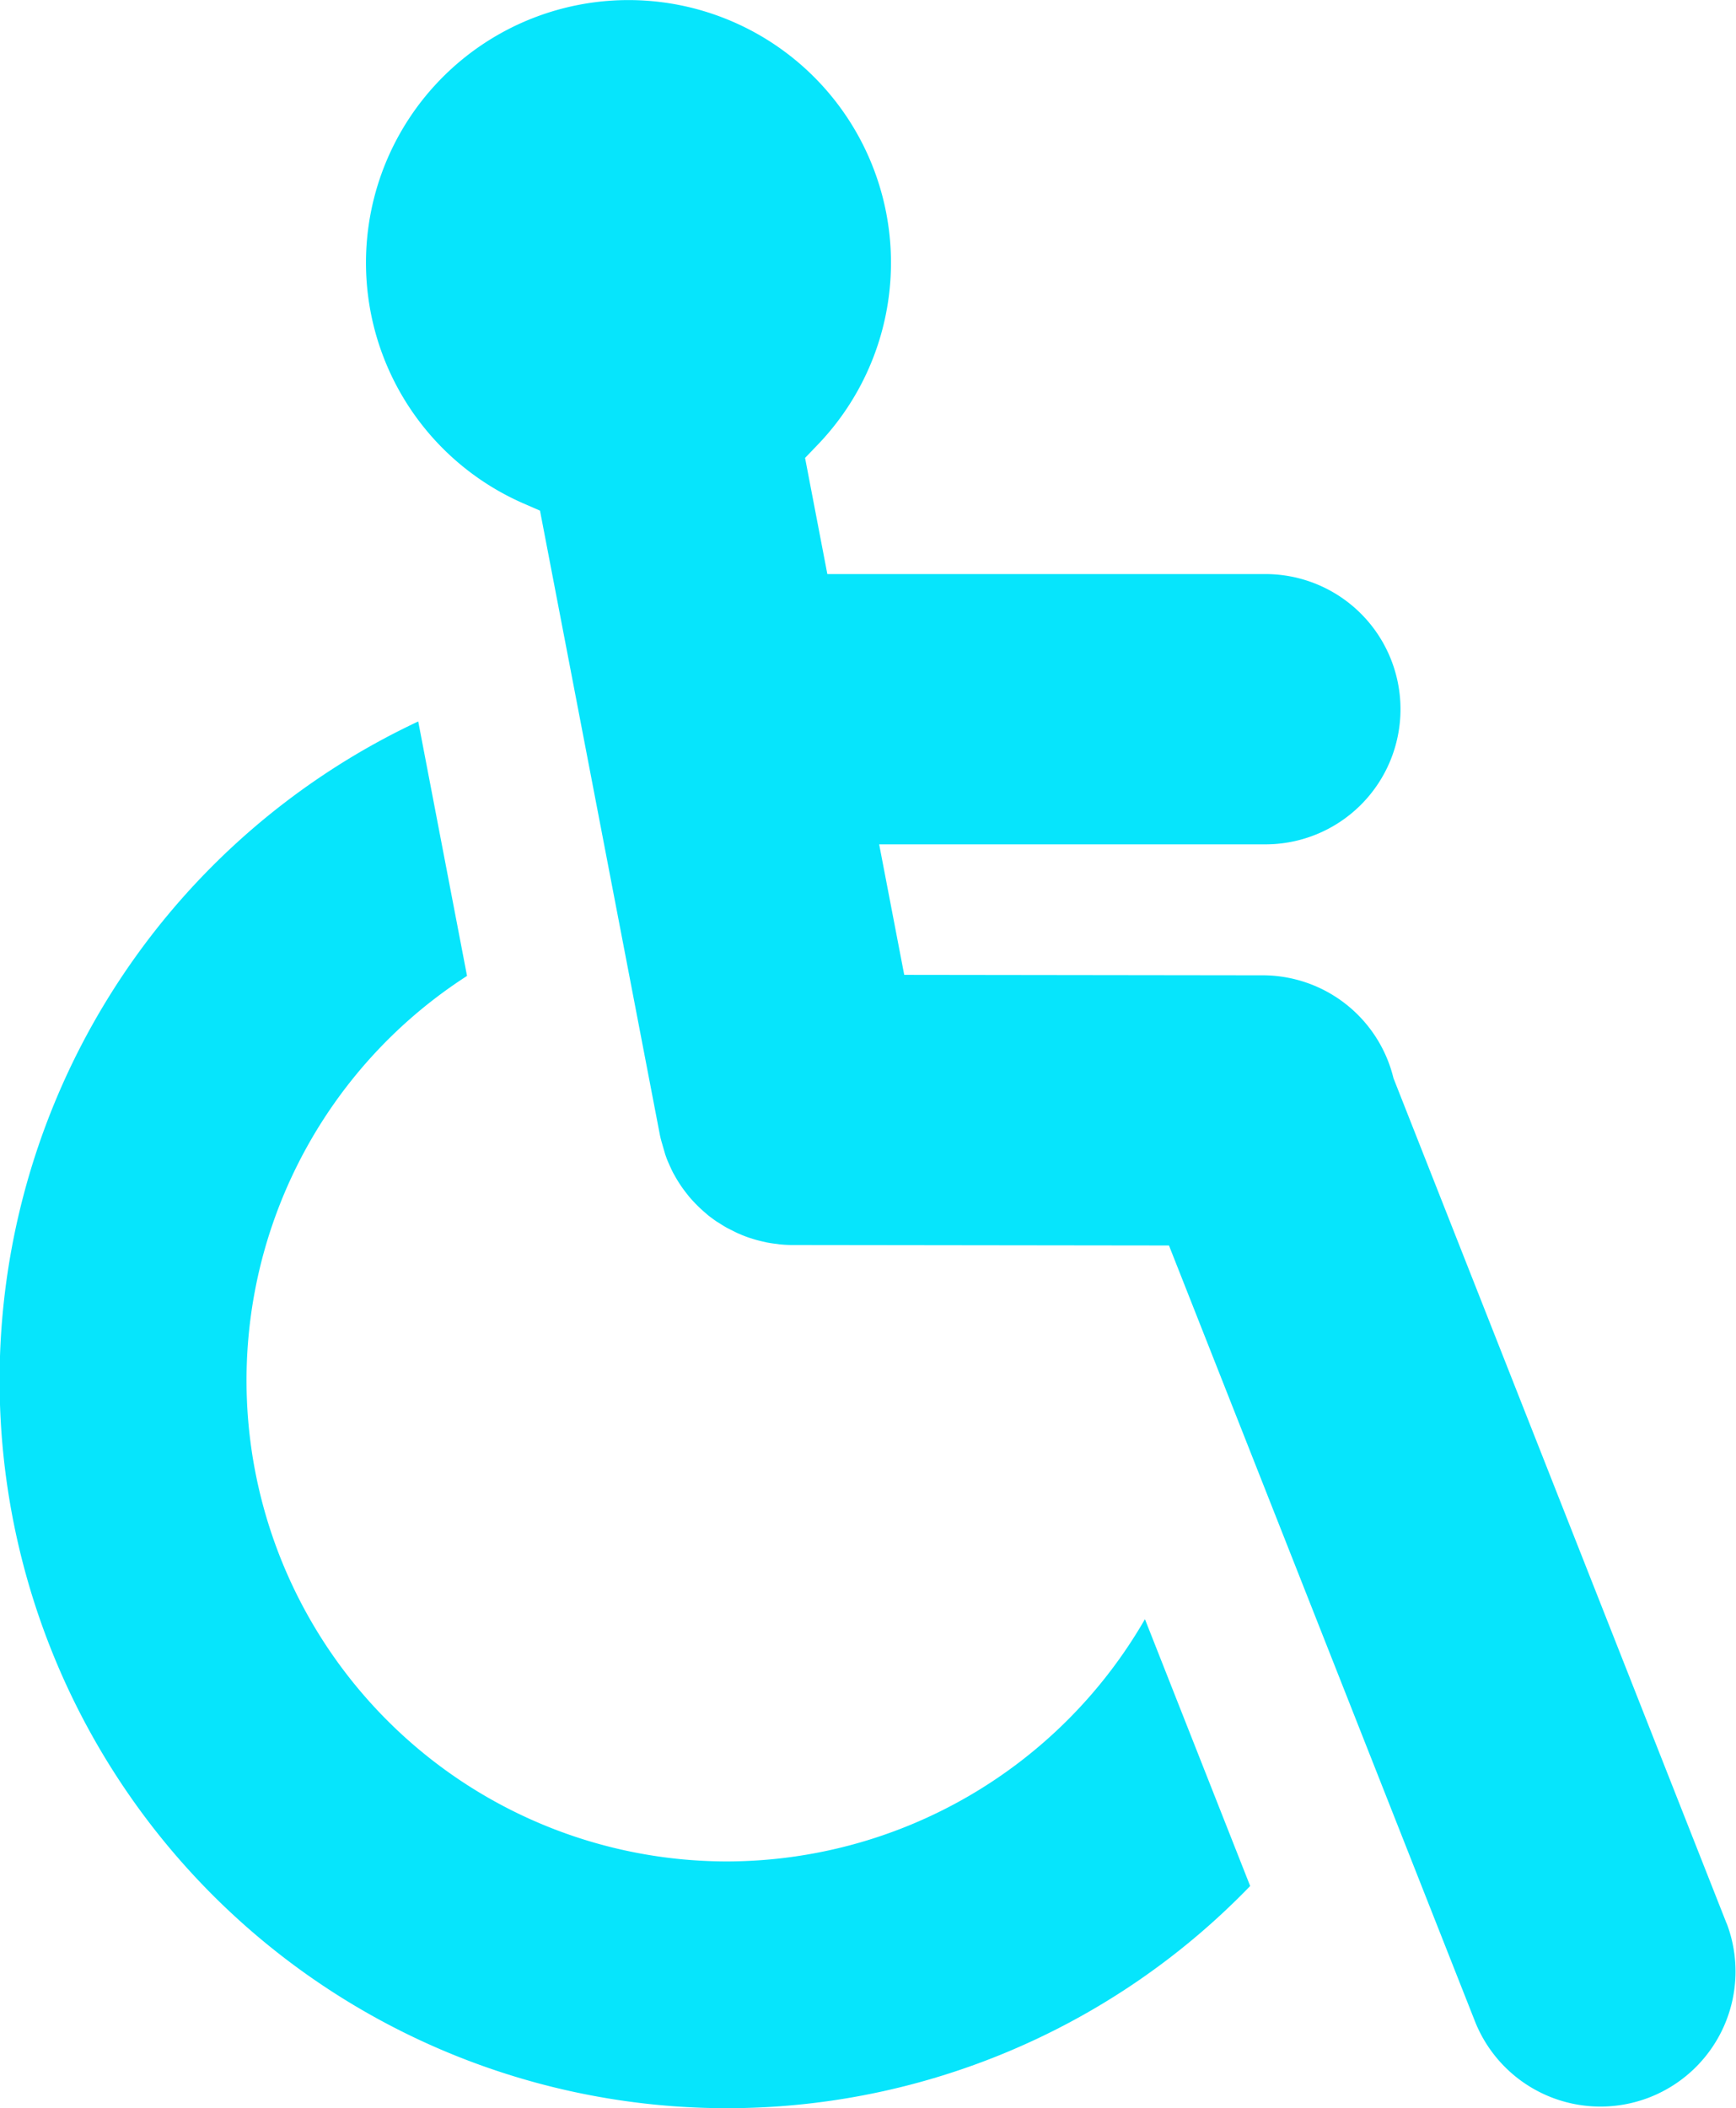 <svg xmlns="http://www.w3.org/2000/svg" width="101.277" height="122.918" viewBox="0 0 101.277 122.918">
  <g id="accesibility-sign" transform="translate(-8.336)">
    <g id="Group_14" data-name="Group 14" transform="translate(8.336)">
      <g id="Group_13" data-name="Group 13" transform="translate(0 42.066)">
        <path id="Path_27" data-name="Path 27" d="M50.782,98.874a28.049,28.049,0,0,1-15.2-51.632L32.735,32.406a42.434,42.434,0,1,0,48.535,67.9L75.131,84.748A28.209,28.209,0,0,1,50.782,98.874Z" transform="translate(-8.336 -32.406)" fill="#06e5fc"/>
      </g>
      <path id="Path_28" data-name="Path 28" d="M104.16,112.144,84.728,62.867a7.856,7.856,0,0,0-7.633-6l-20.91-.027-1.462-7.609H77.257a7.879,7.879,0,1,0,0-15.759H51.7l-1.3-6.773.7-.728a15.314,15.314,0,1,0-17.105,3.393l.941.409,7,36.43c.027.127.053.226.08.327l.228.787c.04.113.082.234.129.349l.114.261c.071.157.135.295.2.427l.129.232c.078.136.162.279.251.414l.132.2c.1.138.2.276.308.41l.119.151c.121.143.247.28.375.414l.1.1c.173.175.328.314.488.449l.118.105c.138.112.33.254.527.391l.2.123c.123.079.261.167.408.247l.17.087c.222.112.352.179.485.239l.235.1c.18.071.314.122.452.167l.269.083c.16.048.319.086.48.125l.24.053c.186.035.382.065.579.086l.153.023c.218.022.456.038.7.04l.112,0,21.913.027,17.876,45.3a7.879,7.879,0,0,0,14.659-5.779Z" transform="translate(-3.433)" fill="#06e5fc"/>
    </g>
  </g>
</svg>
